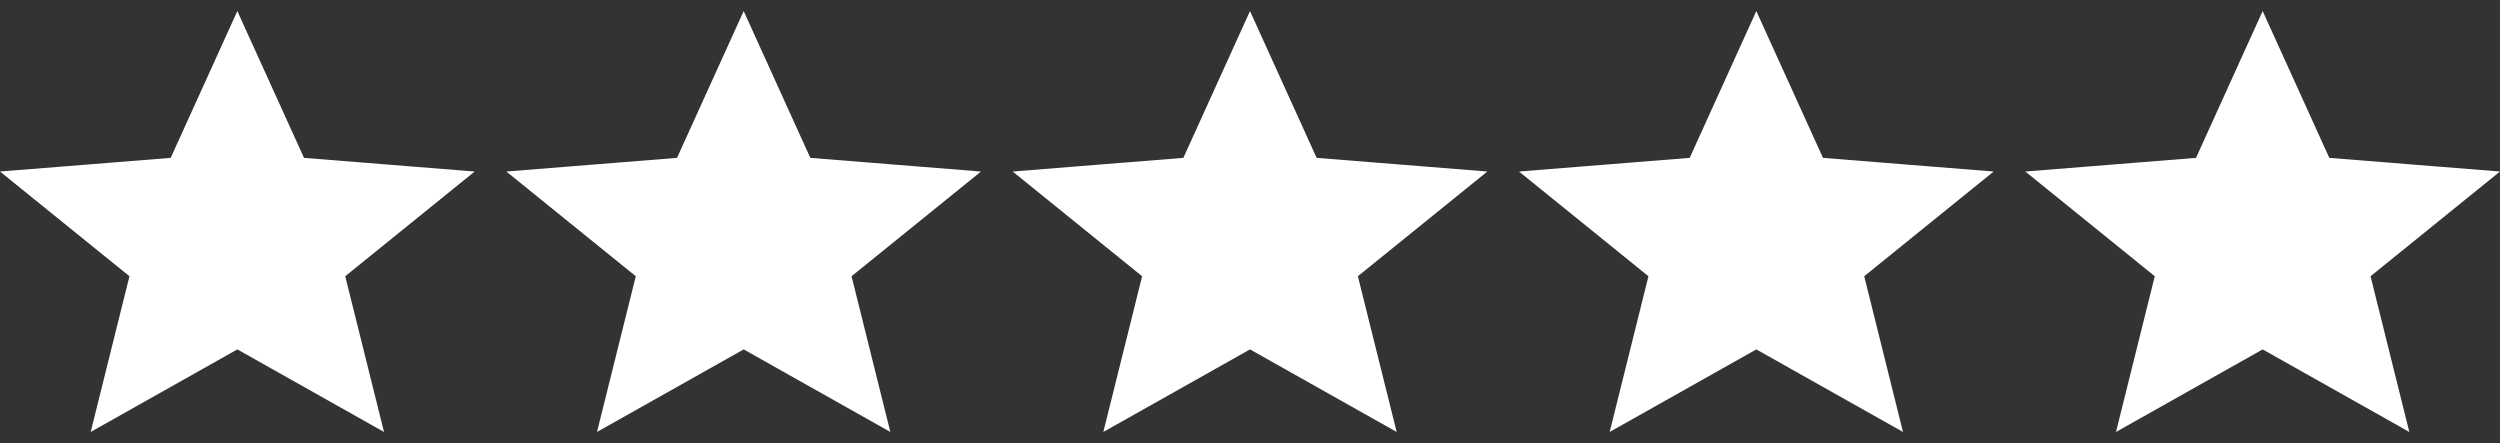 <svg width="79" height="14" viewBox="0 0 79 14" fill="none" xmlns="http://www.w3.org/2000/svg"><rect x="0" y="0" width="79" height="14" fill="#333333" stroke="none"/><g clip-path="url(#clip0_1100_891)"><path d="M7.745 10.605L7.5 10.467L7.255 10.605L3.631 12.645L4.576 8.851L4.654 8.541L4.406 8.341L1.288 5.819L5.433 5.487L5.727 5.464L5.849 5.196L7.5 1.559L9.152 5.196L9.273 5.464L9.567 5.487L13.712 5.819L10.594 8.341L10.347 8.541L10.424 8.851L11.369 12.645L7.745 10.605Z" fill="white" stroke="white"/></g><g clip-path="url(#clip1_1100_891)"><path d="M23.745 10.605L23.5 10.467L23.255 10.605L19.631 12.645L20.576 8.851L20.654 8.541L20.406 8.341L17.288 5.819L21.433 5.487L21.727 5.464L21.849 5.196L23.5 1.559L25.151 5.196L25.273 5.464L25.567 5.487L29.712 5.819L26.594 8.341L26.346 8.541L26.424 8.851L27.369 12.645L23.745 10.605Z" fill="white" stroke="white"/></g><g clip-path="url(#clip2_1100_891)"><path d="M39.745 10.605L39.5 10.467L39.255 10.605L35.631 12.645L36.576 8.851L36.654 8.541L36.406 8.341L33.288 5.819L37.433 5.487L37.727 5.464L37.849 5.196L39.5 1.559L41.151 5.196L41.273 5.464L41.567 5.487L45.712 5.819L42.594 8.341L42.346 8.541L42.424 8.851L43.369 12.645L39.745 10.605Z" fill="white" stroke="white"/></g><g clip-path="url(#clip3_1100_891)"><path d="M55.745 10.605L55.5 10.467L55.255 10.605L51.631 12.645L52.576 8.851L52.654 8.541L52.406 8.341L49.288 5.819L53.433 5.487L53.727 5.464L53.849 5.196L55.5 1.559L57.151 5.196L57.273 5.464L57.567 5.487L61.712 5.819L58.594 8.341L58.346 8.541L58.424 8.851L59.369 12.645L55.745 10.605Z" fill="white" stroke="white"/></g><g clip-path="url(#clip4_1100_891)"><path d="M71.745 10.605L71.5 10.467L71.255 10.605L67.631 12.645L68.576 8.851L68.653 8.541L68.406 8.341L65.288 5.819L69.433 5.487L69.727 5.464L69.849 5.196L71.5 1.559L73.151 5.196L73.273 5.464L73.567 5.487L77.712 5.819L74.594 8.341L74.347 8.541L74.424 8.851L75.369 12.645L71.745 10.605Z" fill="white" stroke="white"/></g><defs><clipPath id="clip0_1100_891"><rect width="15" height="14" fill="white"/></clipPath><clipPath id="clip1_1100_891"><rect width="15" height="14" fill="white" transform="translate(16)"/></clipPath><clipPath id="clip2_1100_891"><rect width="15" height="14" fill="white" transform="translate(32)"/></clipPath><clipPath id="clip3_1100_891"><rect width="15" height="14" fill="white" transform="translate(48)"/></clipPath><clipPath id="clip4_1100_891"><rect width="15" height="14" fill="white" transform="translate(64)"/></clipPath></defs></svg>